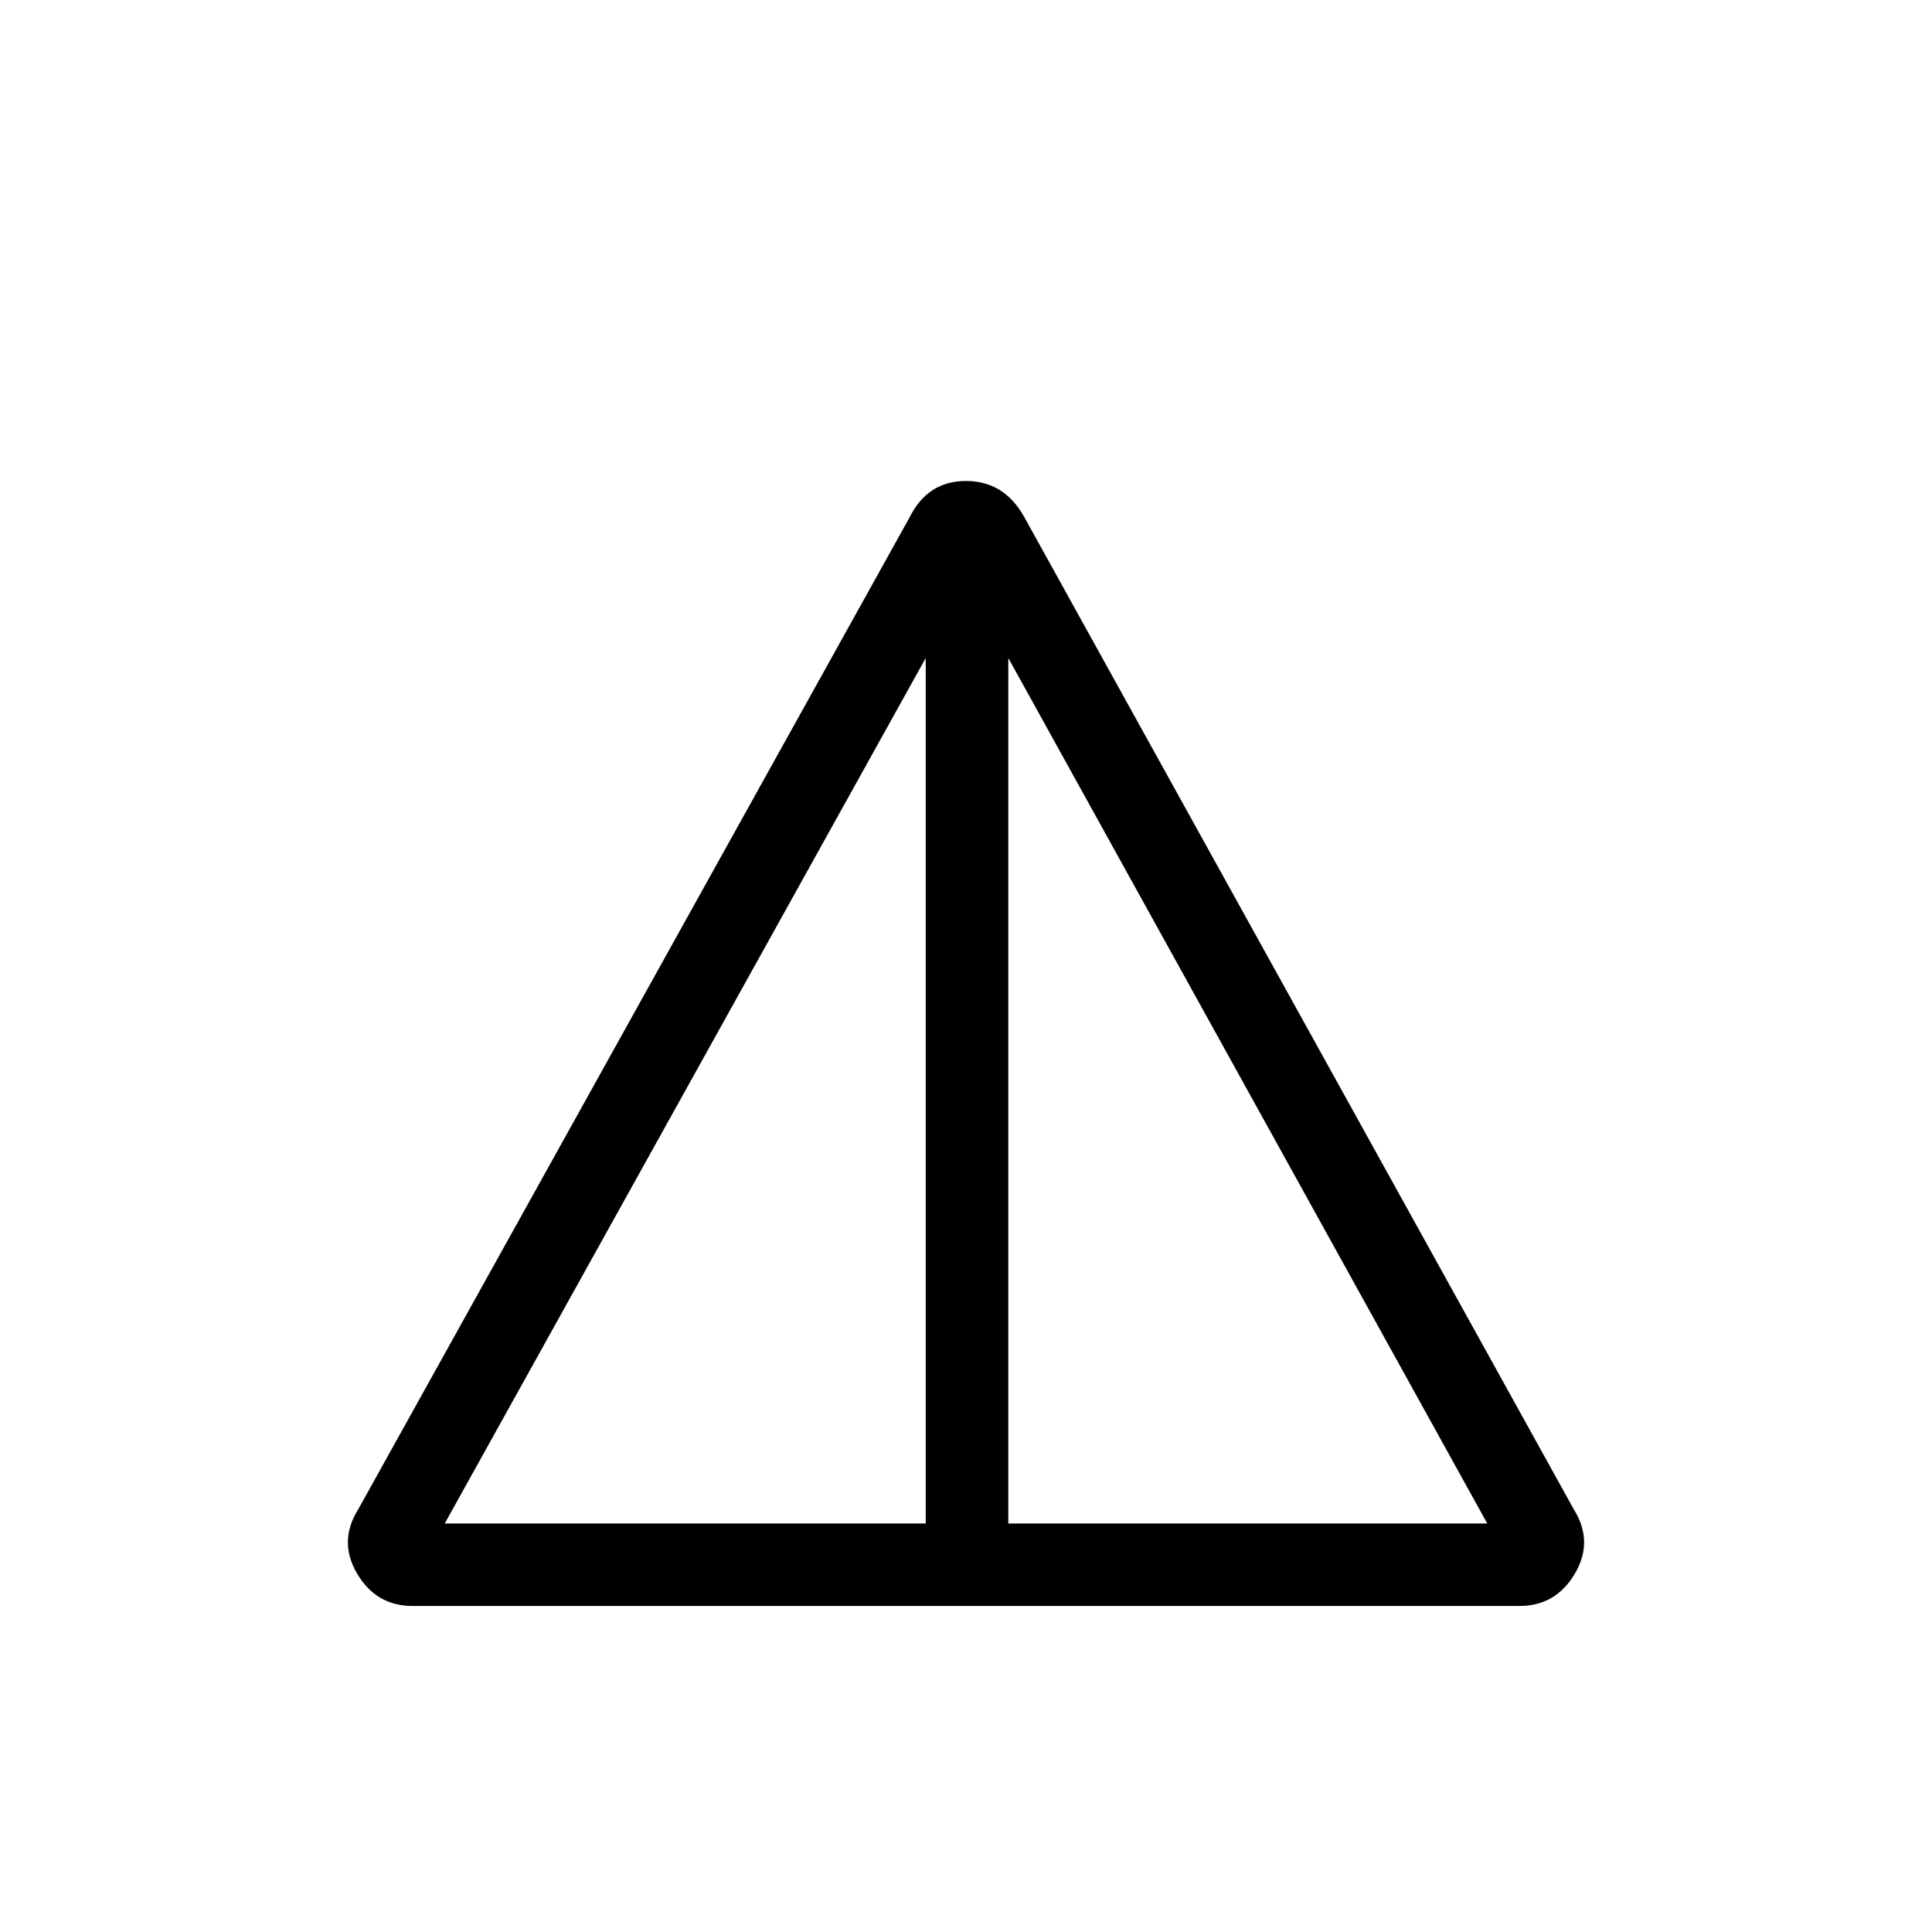 <svg xmlns="http://www.w3.org/2000/svg" height="20" width="20"><path d="M4.271 16.625Q3.896 16.625 3.698 16.292Q3.5 15.958 3.708 15.625L9.417 5.354Q9.604 4.979 10 4.979Q10.396 4.979 10.604 5.354L16.292 15.625Q16.5 15.958 16.302 16.292Q16.104 16.625 15.729 16.625ZM4.604 15.771H9.583V6.812ZM10.438 15.771H15.396L10.438 6.812Z"/></svg>